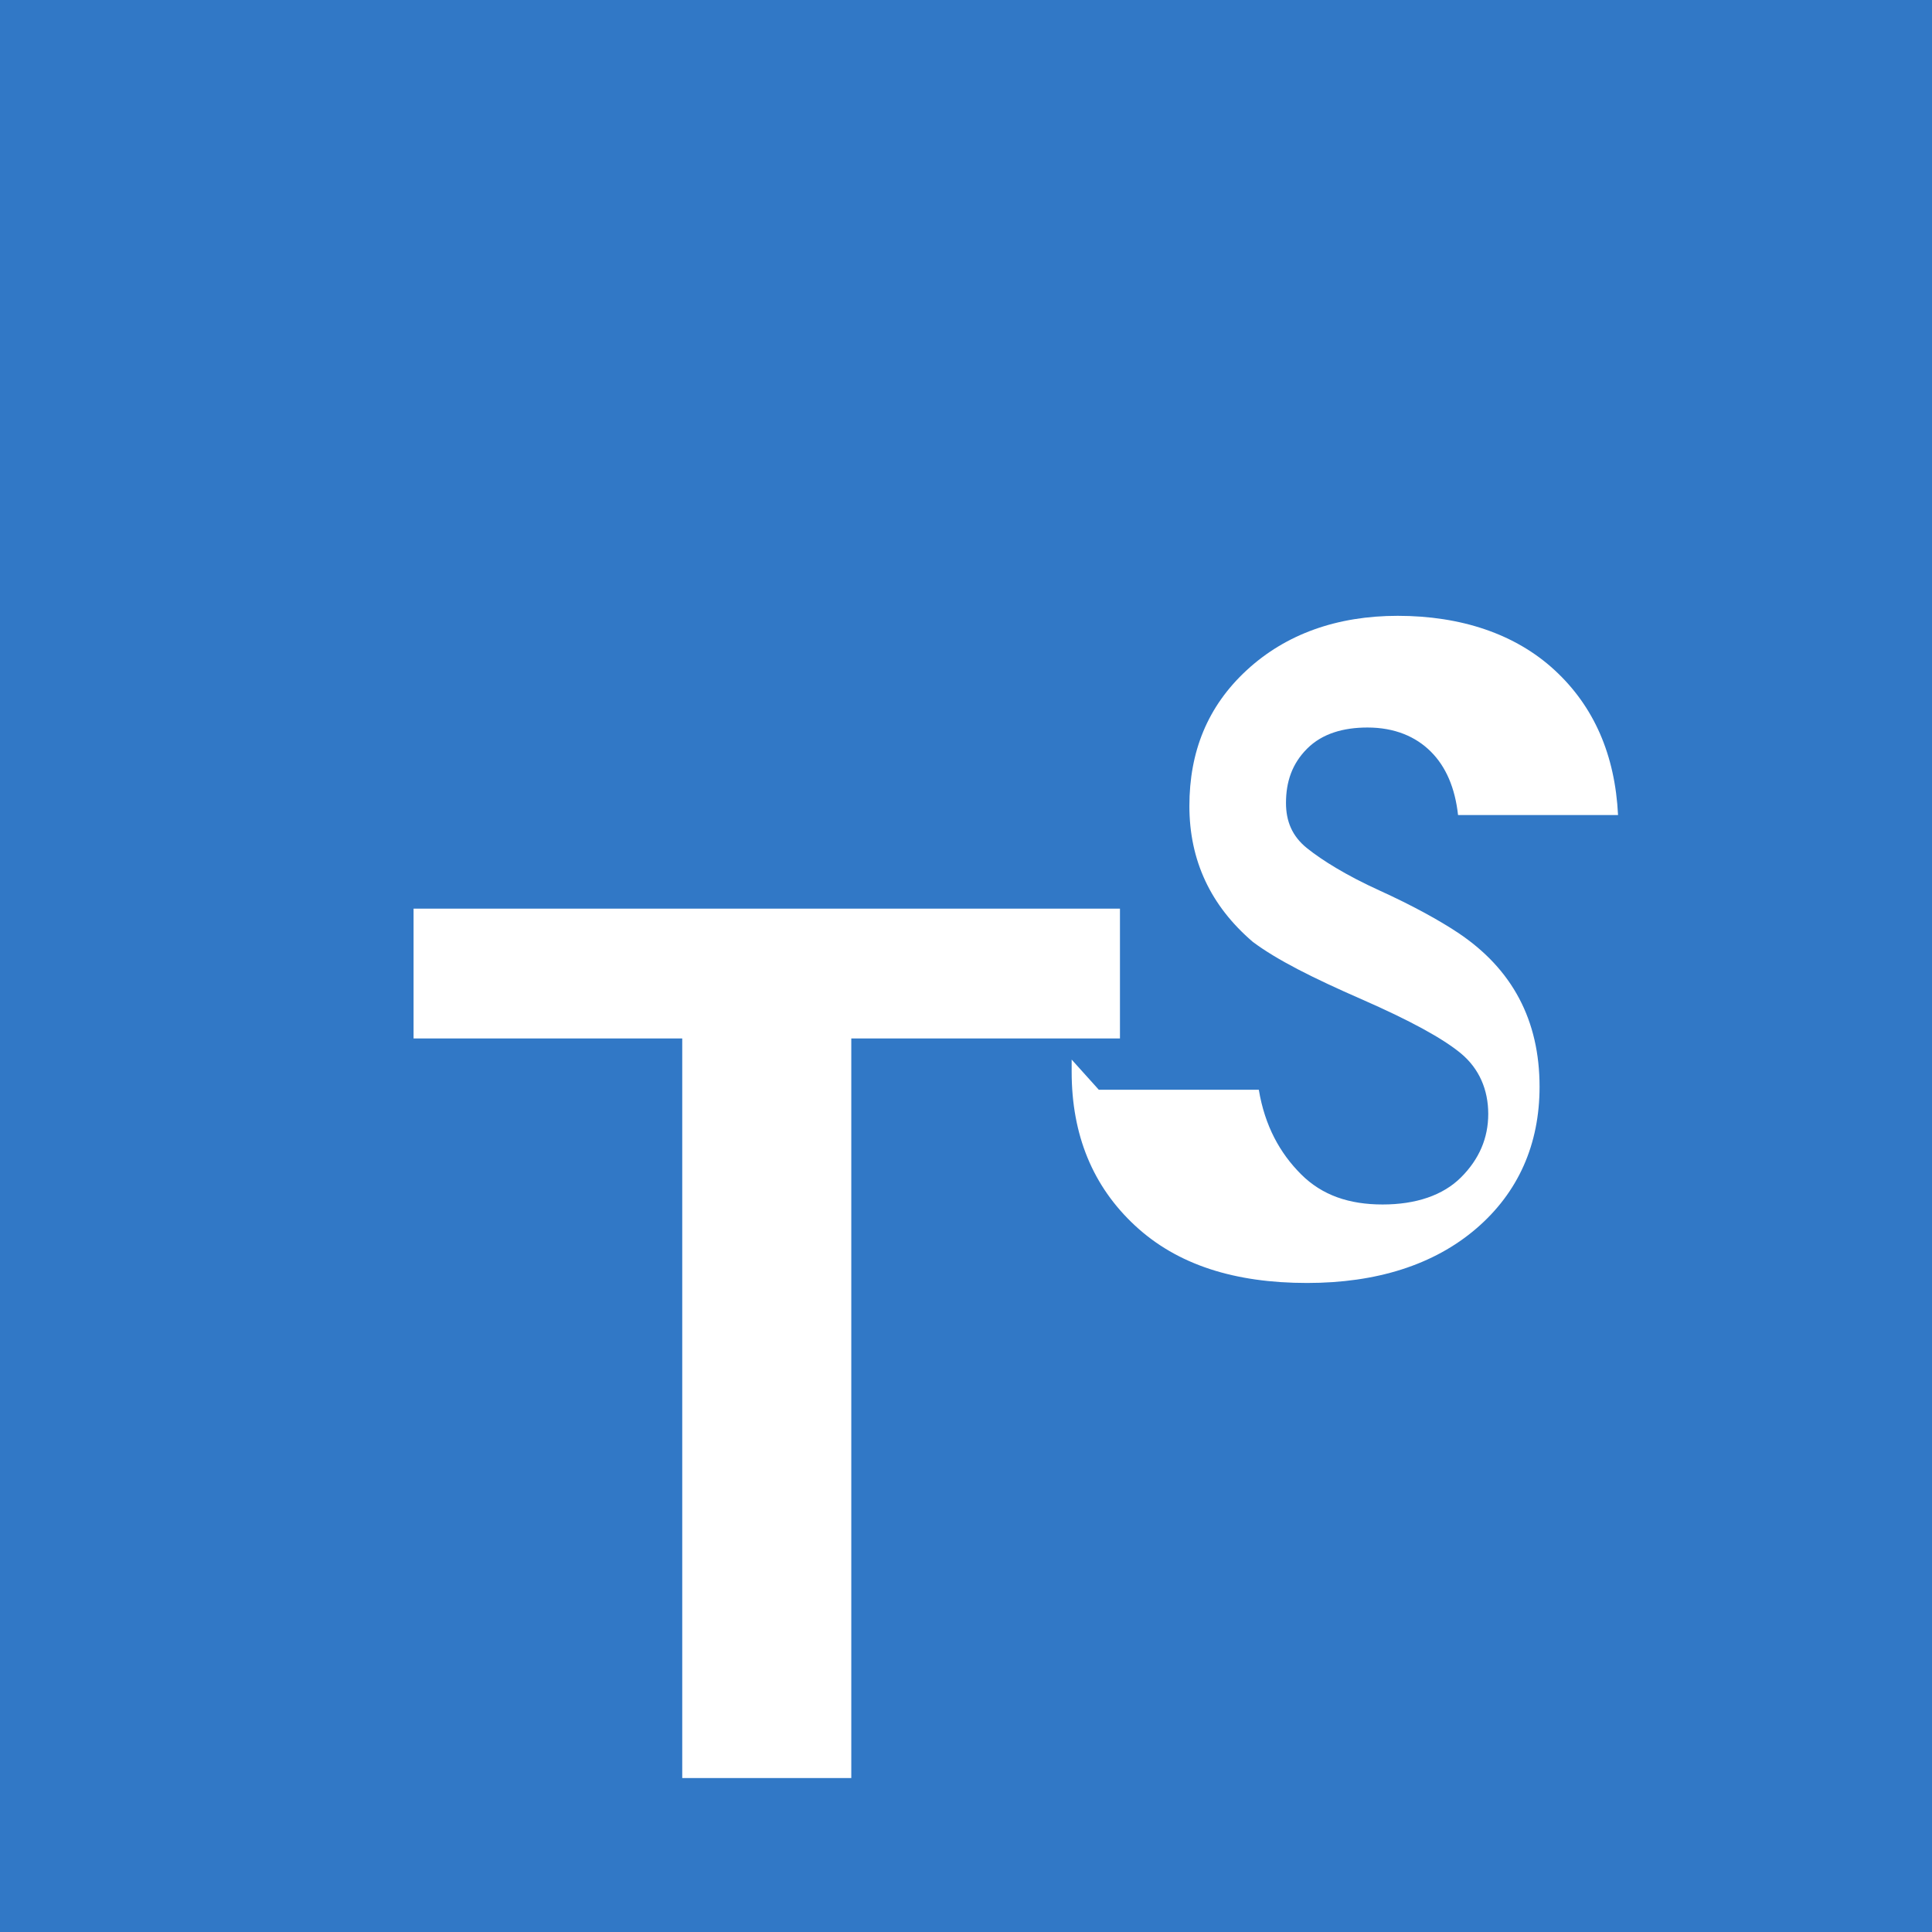 <svg xmlns="http://www.w3.org/2000/svg" viewBox="0 0 64 64">
  <rect width="64" height="64" fill="#3178c6"/>
  <path fill="#fff" d="M22.6 34.4h-8.9v-4.3h23.4v4.3h-8.9v24.5h-5.6V34.4z"/>
  <path fill="#fff" d="M36.4 36.1h5.3c.2 1.2.7 2.1 1.4 2.8.7.7 1.6 1 2.7 1 1.1 0 2-.3 2.6-.9.6-.6.9-1.3.9-2.1 0-.8-.3-1.5-.9-2-.6-.5-1.7-1.1-3.3-1.8-1.6-.7-2.8-1.3-3.6-1.9-1.4-1.2-2.1-2.7-2.1-4.5 0-1.8.6-3.3 1.9-4.5 1.3-1.2 3-1.8 5-1.8 2.1 0 3.9.6 5.2 1.8 1.3 1.2 2 2.8 2.1 4.8h-5.3c-.1-.9-.4-1.6-.9-2.1-.5-.5-1.2-.8-2.1-.8-.8 0-1.5.2-2 .7-.5.5-.7 1.1-.7 1.8 0 .6.2 1.1.7 1.5.5.4 1.3.9 2.4 1.4 1.1.5 2 1 2.6 1.4 1.8 1.2 2.7 2.9 2.7 5.1 0 1.9-.7 3.5-2.1 4.7-1.4 1.2-3.3 1.8-5.6 1.8-2.4 0-4.3-.6-5.7-1.9-1.4-1.3-2.1-3-2.1-5.1v-.4z"/>
</svg>
